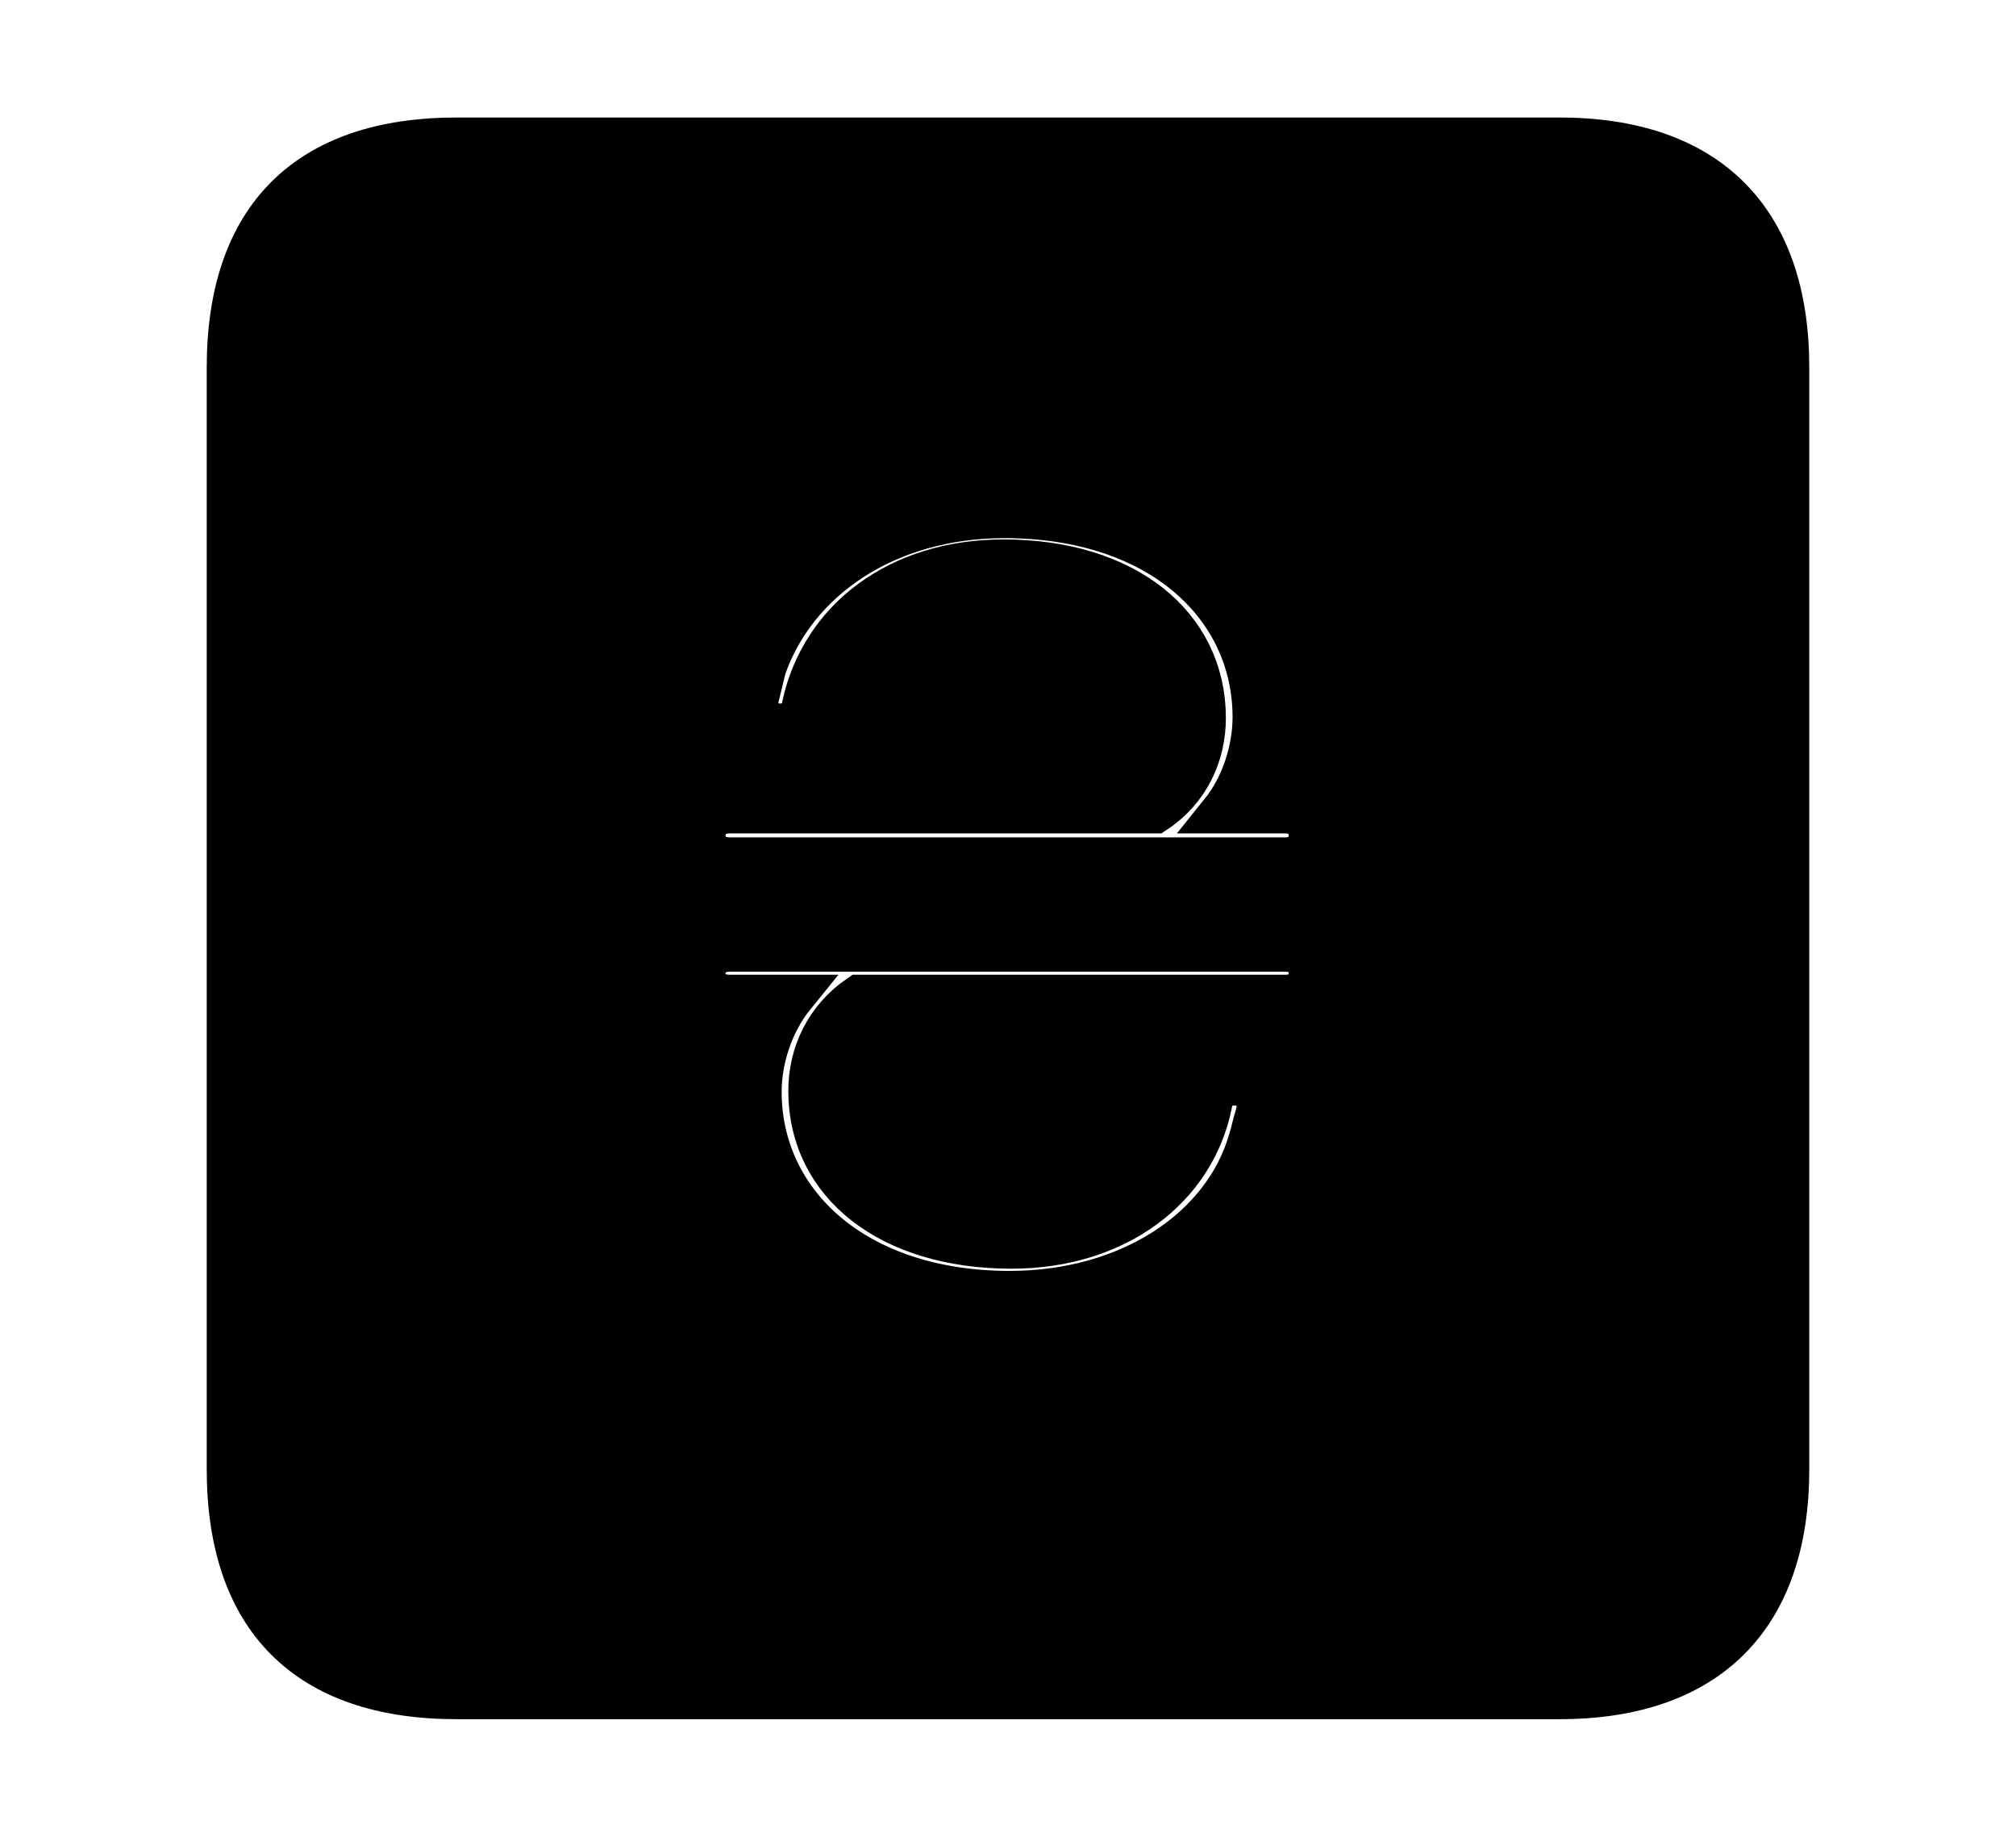 <svg width='48.555px' height='44.236px' direction='ltr' xmlns='http://www.w3.org/2000/svg' version='1.1'>
<g fill-rule='nonzero' transform='scale(1,-1) translate(0,-44.236)'>
<path fill='black' stroke='black' fill-opacity='1.0' stroke-width='1.0' d='
    M 11.0,3.33
    L 37.555,3.33
    C 41.143,3.33 43.076,5.285 43.076,8.852
    L 43.076,35.385
    C 43.076,38.951 41.143,40.906 37.555,40.906
    L 11.0,40.906
    C 7.391,40.906 5.479,38.994 5.479,35.385
    L 5.479,8.852
    C 5.479,5.242 7.391,3.33 11.0,3.33
    Z
    M 16.973,24.084
    C 16.973,24.428 17.188,24.664 17.574,24.664
    L 27.822,24.664
    C 28.639,25.201 29.025,26.061 29.025,26.941
    C 29.025,29.197 27.092,30.744 24.17,30.744
    C 21.613,30.744 19.787,29.305 19.336,27.264
    C 19.293,26.963 19.078,26.791 18.777,26.791
    C 18.412,26.791 18.154,27.135 18.283,27.521
    C 18.326,27.715 18.391,27.951 18.434,28.145
    C 19.164,30.25 21.334,31.775 24.191,31.775
    C 27.93,31.775 30.186,29.627 30.186,26.963
    C 30.186,26.211 29.928,25.33 29.391,24.664
    L 30.959,24.664
    C 31.324,24.664 31.539,24.428 31.539,24.084
    C 31.539,23.826 31.324,23.568 30.959,23.568
    L 17.574,23.568
    C 17.188,23.568 16.973,23.826 16.973,24.084
    Z
    M 31.539,20.818
    C 31.539,20.475 31.324,20.26 30.959,20.26
    L 20.689,20.26
    C 19.873,19.701 19.486,18.842 19.486,17.961
    C 19.486,15.705 21.441,14.18 24.363,14.18
    C 26.898,14.18 28.768,15.619 29.176,17.639
    C 29.219,17.939 29.434,18.111 29.734,18.111
    C 30.121,18.111 30.379,17.789 30.25,17.381
    C 30.186,17.188 30.143,16.951 30.078,16.758
    C 29.455,14.631 27.178,13.127 24.32,13.127
    C 20.604,13.127 18.326,15.275 18.326,17.939
    C 18.326,18.691 18.584,19.572 19.143,20.26
    L 17.574,20.26
    C 17.188,20.26 16.973,20.475 16.973,20.818
    C 16.973,21.076 17.188,21.334 17.574,21.334
    L 30.959,21.334
    C 31.324,21.334 31.539,21.076 31.539,20.818
    Z
' />
</g>
</svg>